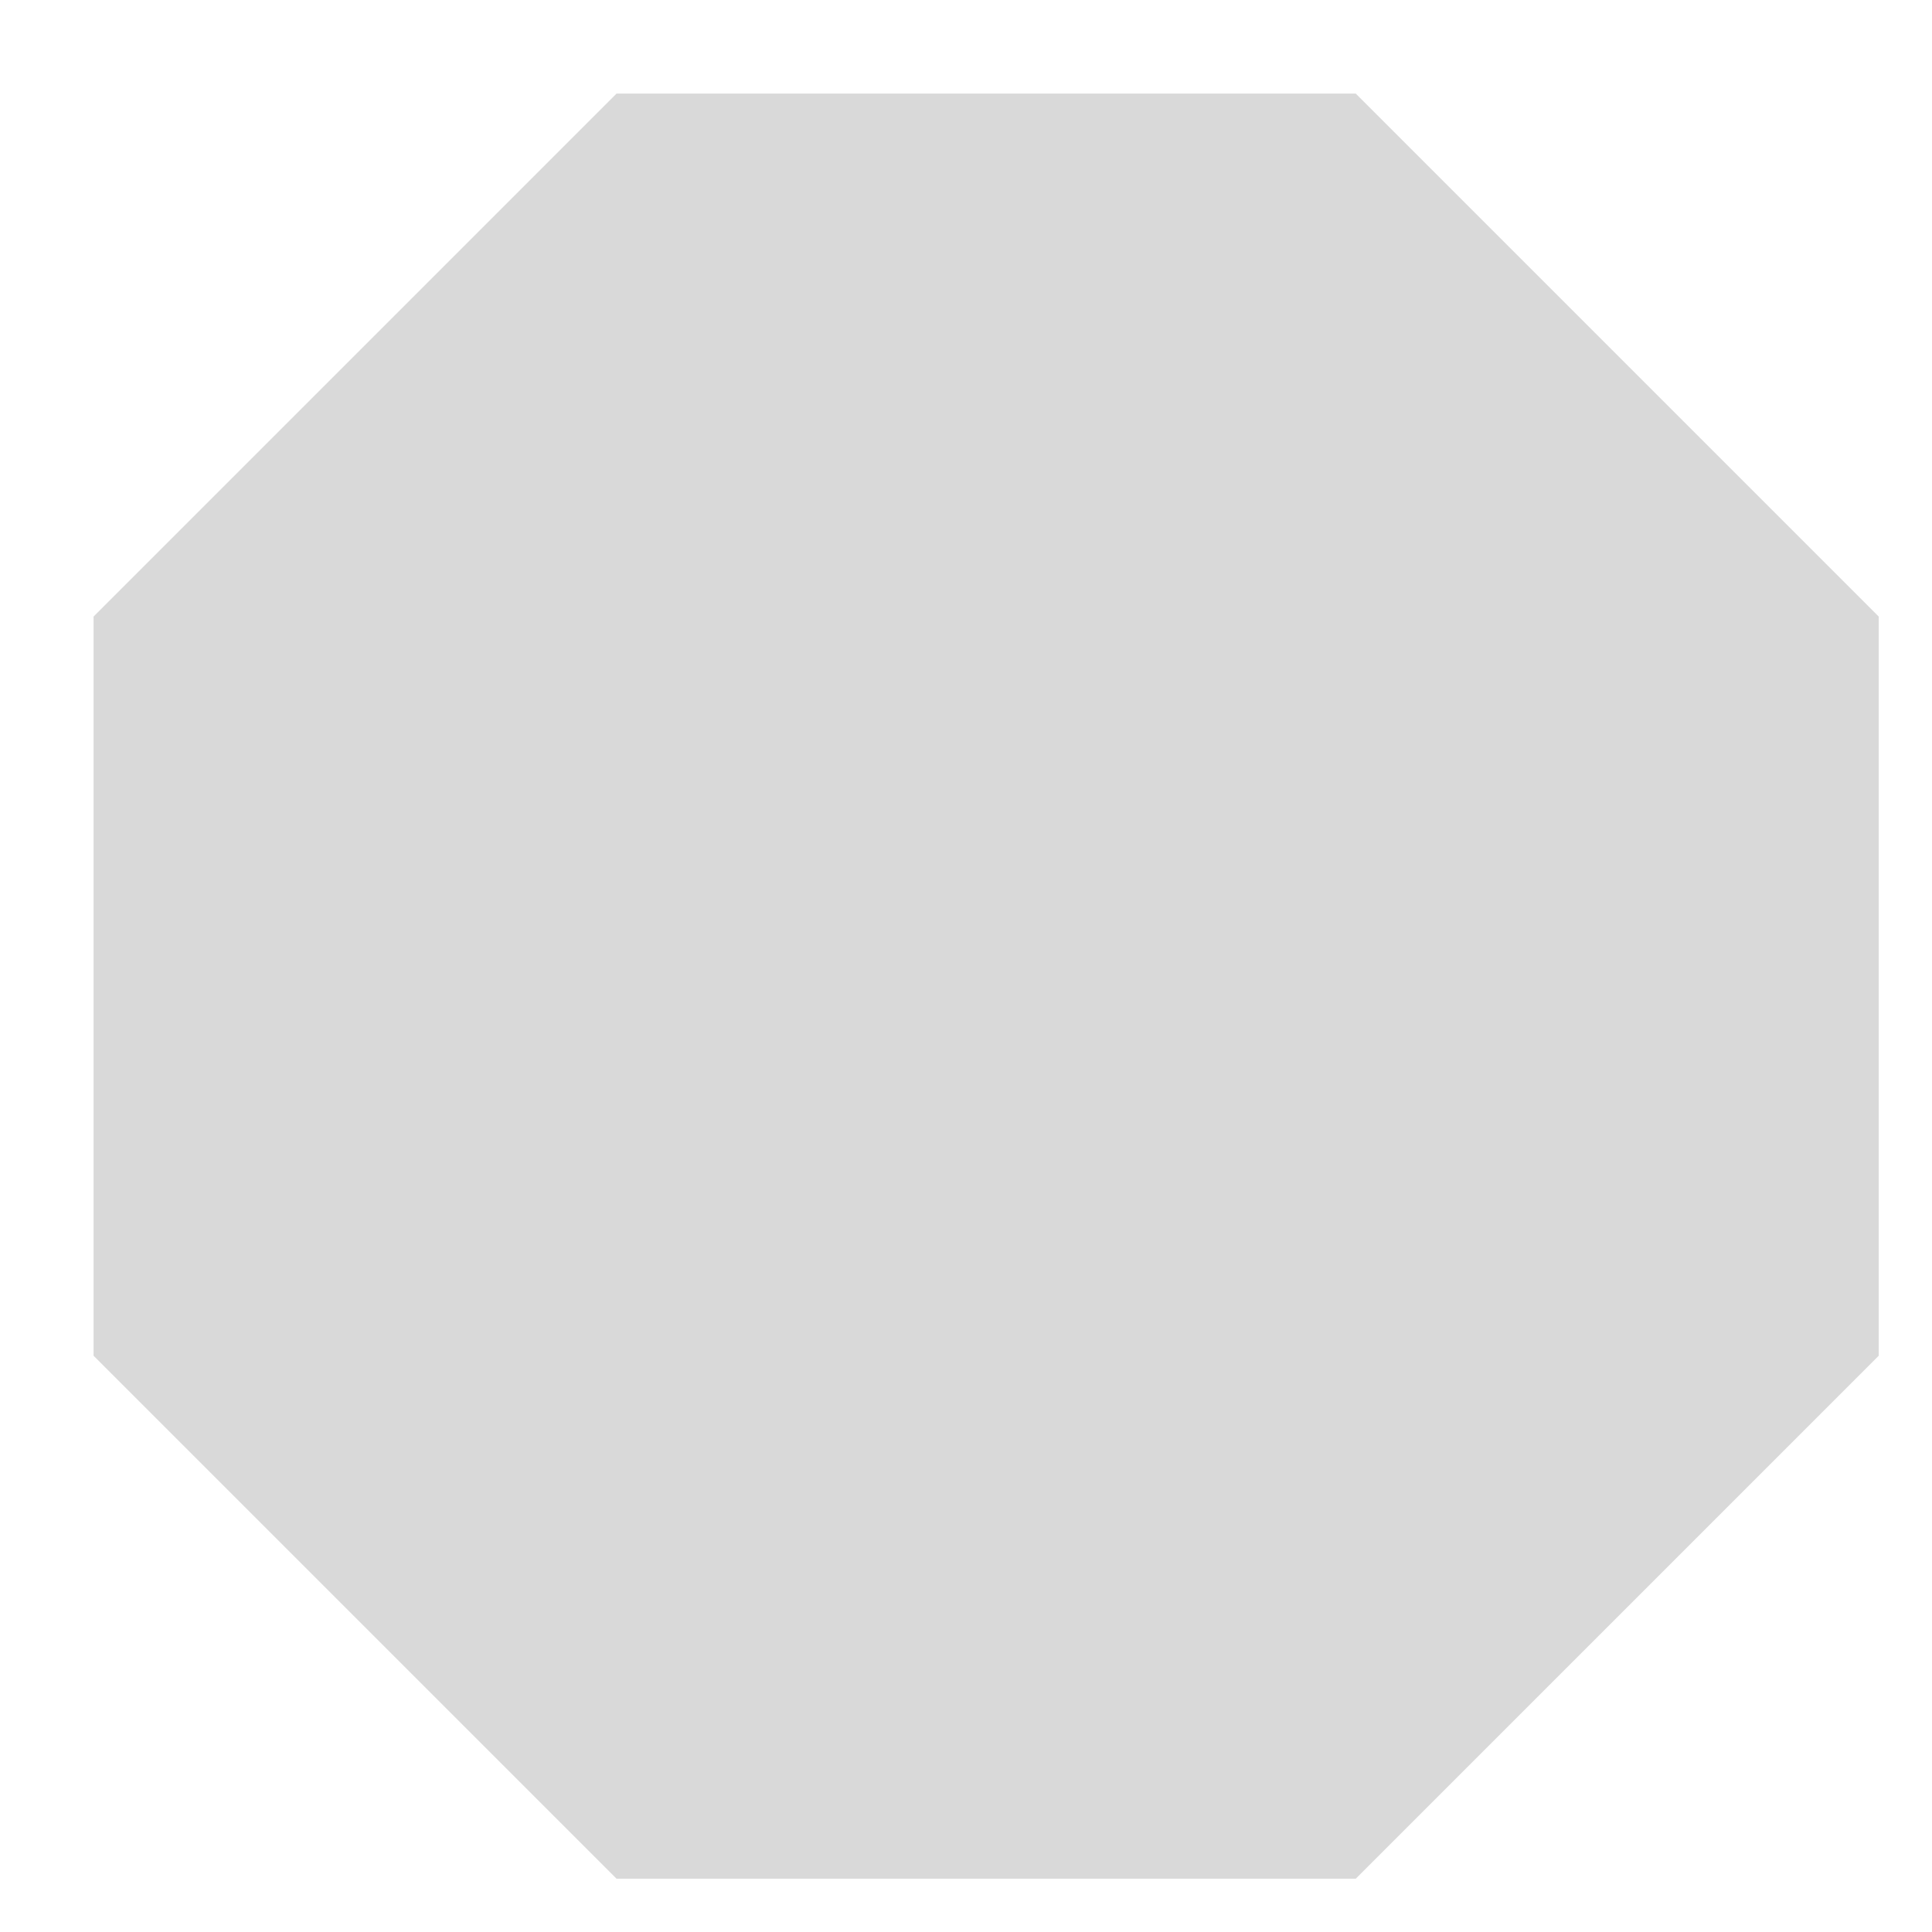 <svg width="7" height="7" viewBox="0 0 7 7" fill="none" xmlns="http://www.w3.org/2000/svg">
<path d="M2.234 0.339L4.912 0.339L6.807 2.234L6.807 4.912L4.912 6.807L2.234 6.807L0.339 4.912L0.339 2.234L2.234 0.339Z" fill="#D9D9D9"/>
</svg>
